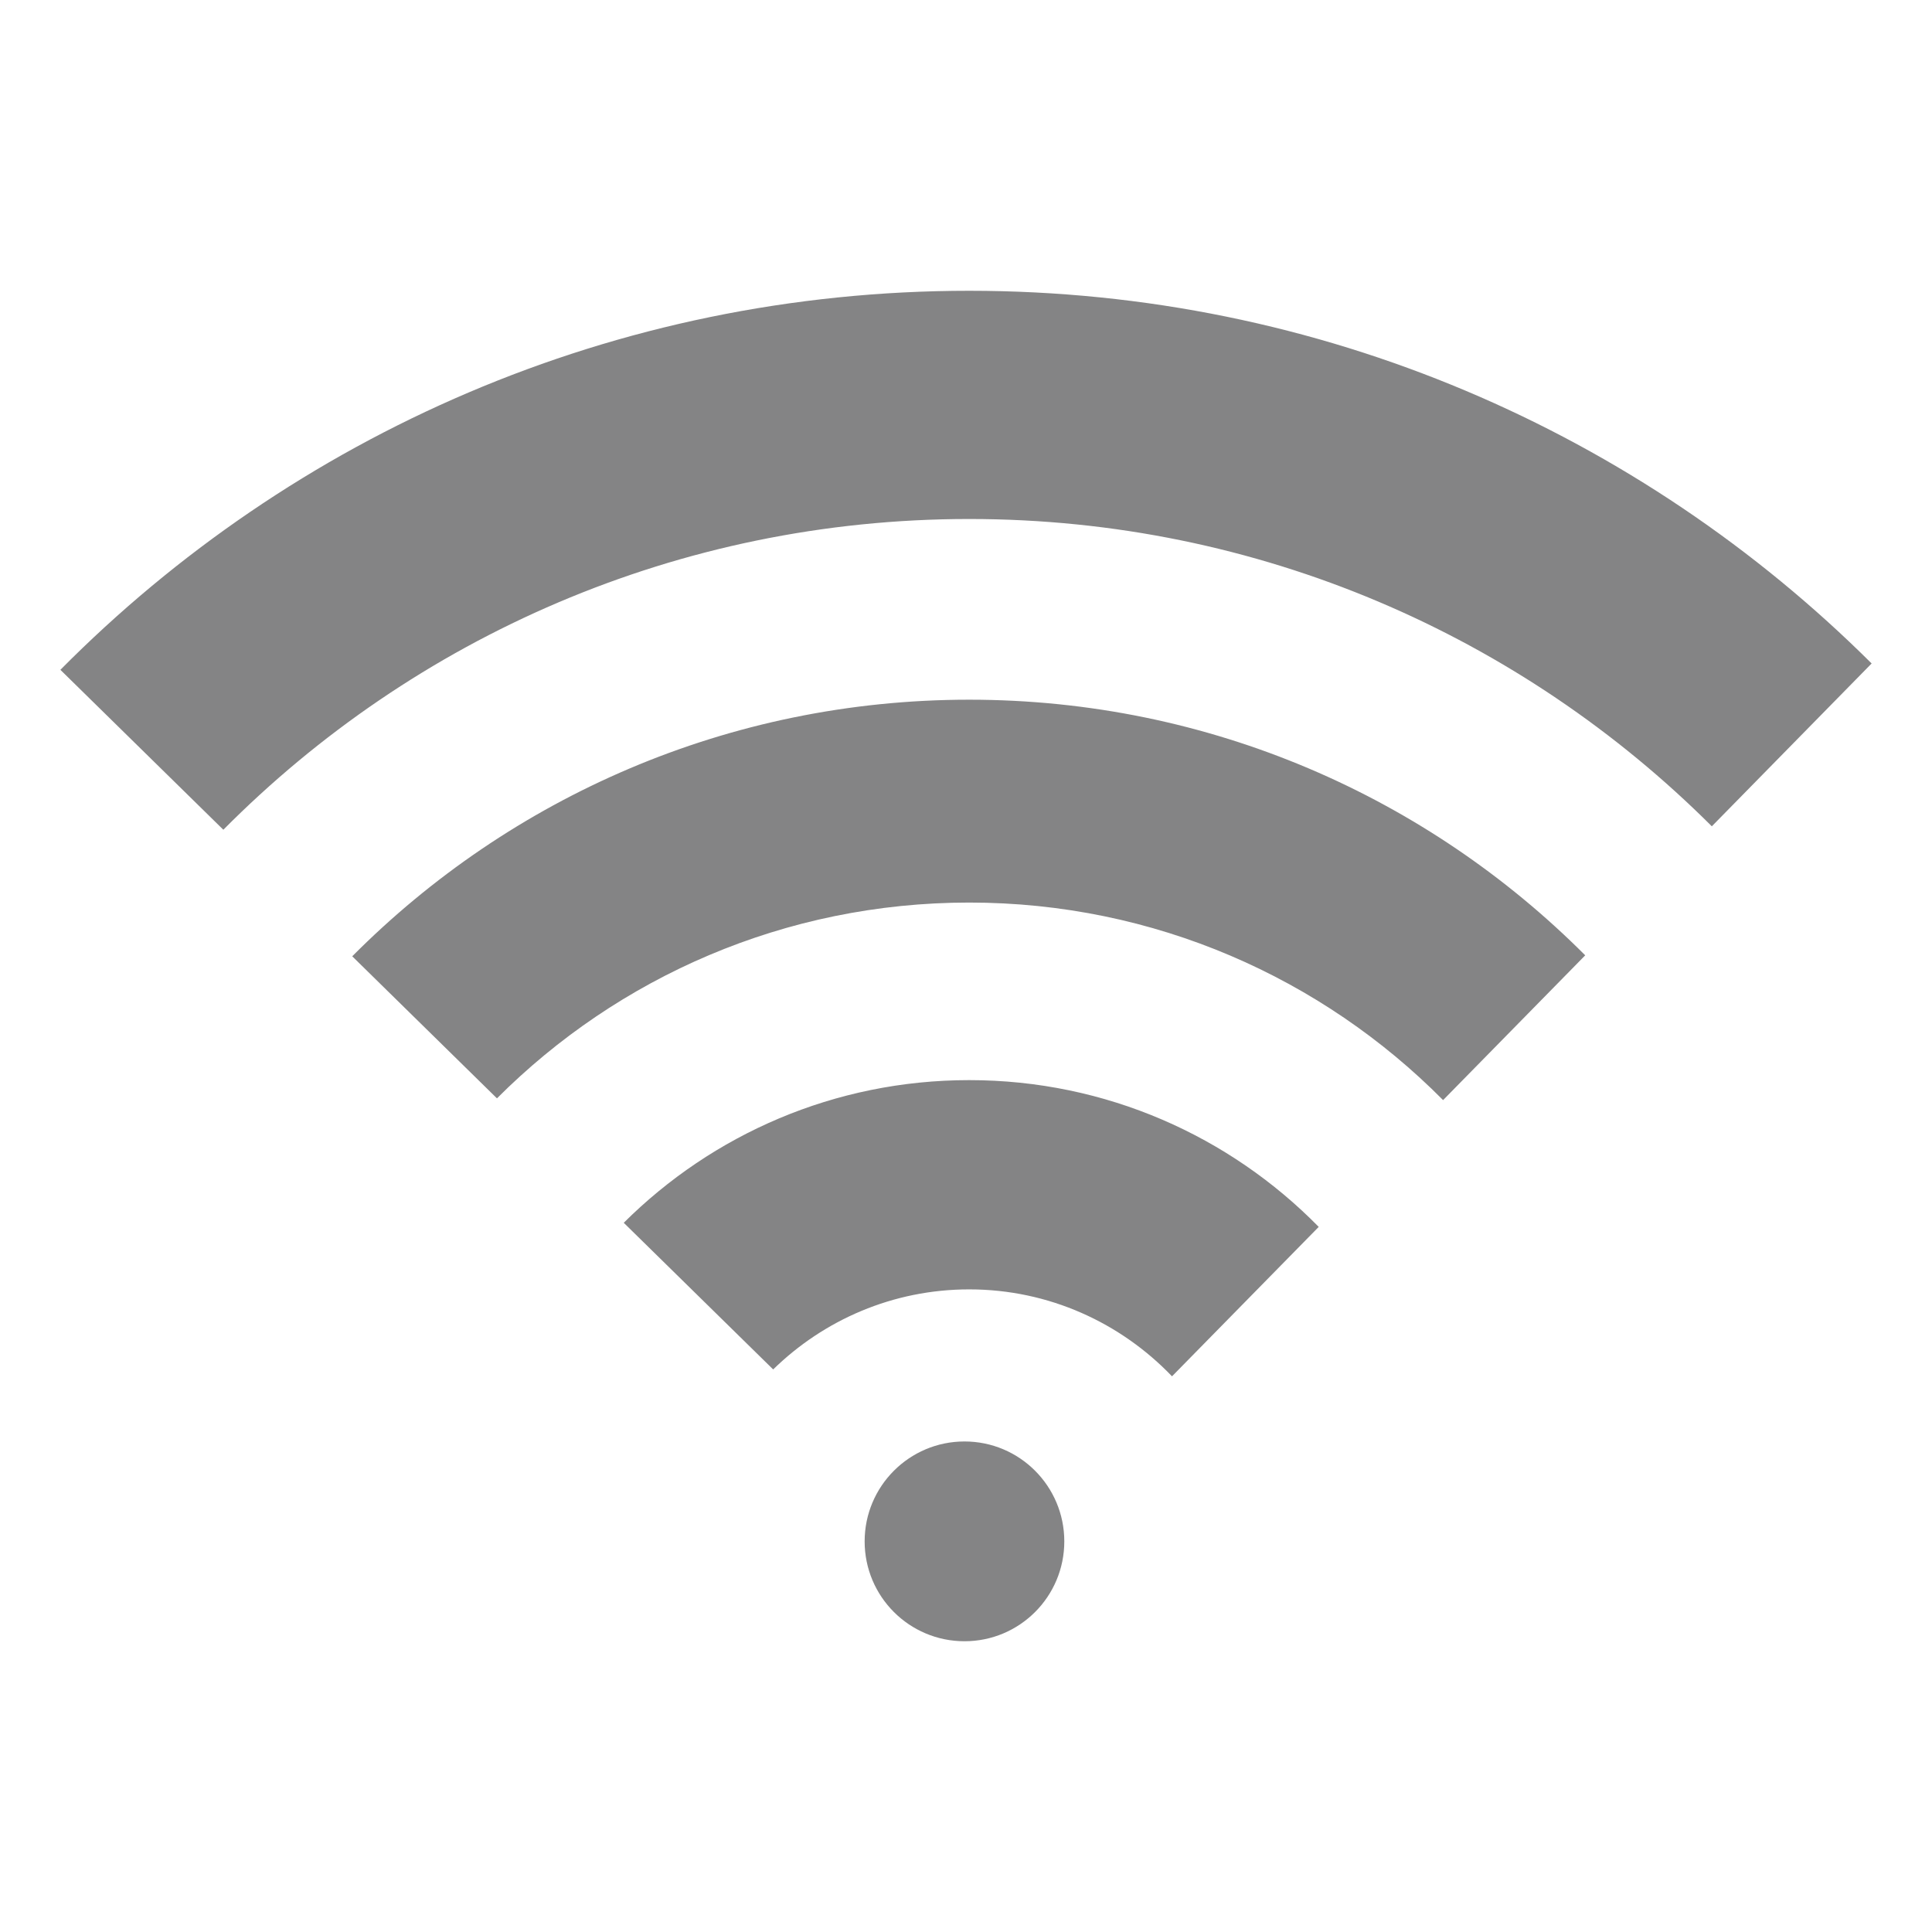 <?xml version="1.0" encoding="UTF-8" standalone="no"?>
<!-- Created with Inkscape (http://www.inkscape.org/) -->

<svg
   xmlns:dc="http://purl.org/dc/elements/1.1/"
   xmlns:cc="http://creativecommons.org/ns#"
   xmlns:rdf="http://www.w3.org/1999/02/22-rdf-syntax-ns#"
   xmlns:svg="http://www.w3.org/2000/svg"
   xmlns="http://www.w3.org/2000/svg"
   version="1.1"
   width="40"
   height="40"
   id="svg3343">
  <defs
     id="defs3345" />
  <g
     transform="translate(0,-1012.362)"
     id="layer1">
    <g
       transform="matrix(1.25,0,0,-1.25,19.969,1042.206)"
       id="g3114">
      <path
         d="m 0,0 c -0.914,0 -1.654,-0.742 -1.654,-1.655 0,-0.914 0.74,-1.654 1.654,-1.654 0.914,0 1.653,0.74 1.653,1.654 C 1.653,-0.742 0.914,0 0,0 m 0.078,19.059 c -5.887,0 -11.212,-2.402 -15.053,-6.278 l 2.699,-2.649 c 3.154,3.178 7.524,5.147 12.354,5.147 4.803,0 9.151,-1.946 12.3,-5.09 l 2.647,2.697 C 11.194,16.7 5.912,19.059 0.078,19.059 M -10.141,8.036 -7.744,5.683 c 2.001,2.004 4.767,3.243 7.822,3.243 3.07,0 5.846,-1.252 7.849,-3.272 l 2.354,2.398 c -2.61,2.616 -6.217,4.234 -10.203,4.234 -3.994,0 -7.608,-1.625 -10.219,-4.25 m 4.497,-4.414 2.475,-2.429 c 0.838,0.819 1.983,1.326 3.247,1.326 1.322,0 2.512,-0.556 3.359,-1.44 l 2.43,2.475 c -1.472,1.5 -3.521,2.431 -5.789,2.431 -2.233,0 -4.255,-0.902 -5.722,-2.363"
         id="path3116"
         style="fill:#848485;fill-opacity:1;fill-rule:nonzero;stroke:none" />
    </g>
  </g>
</svg>
